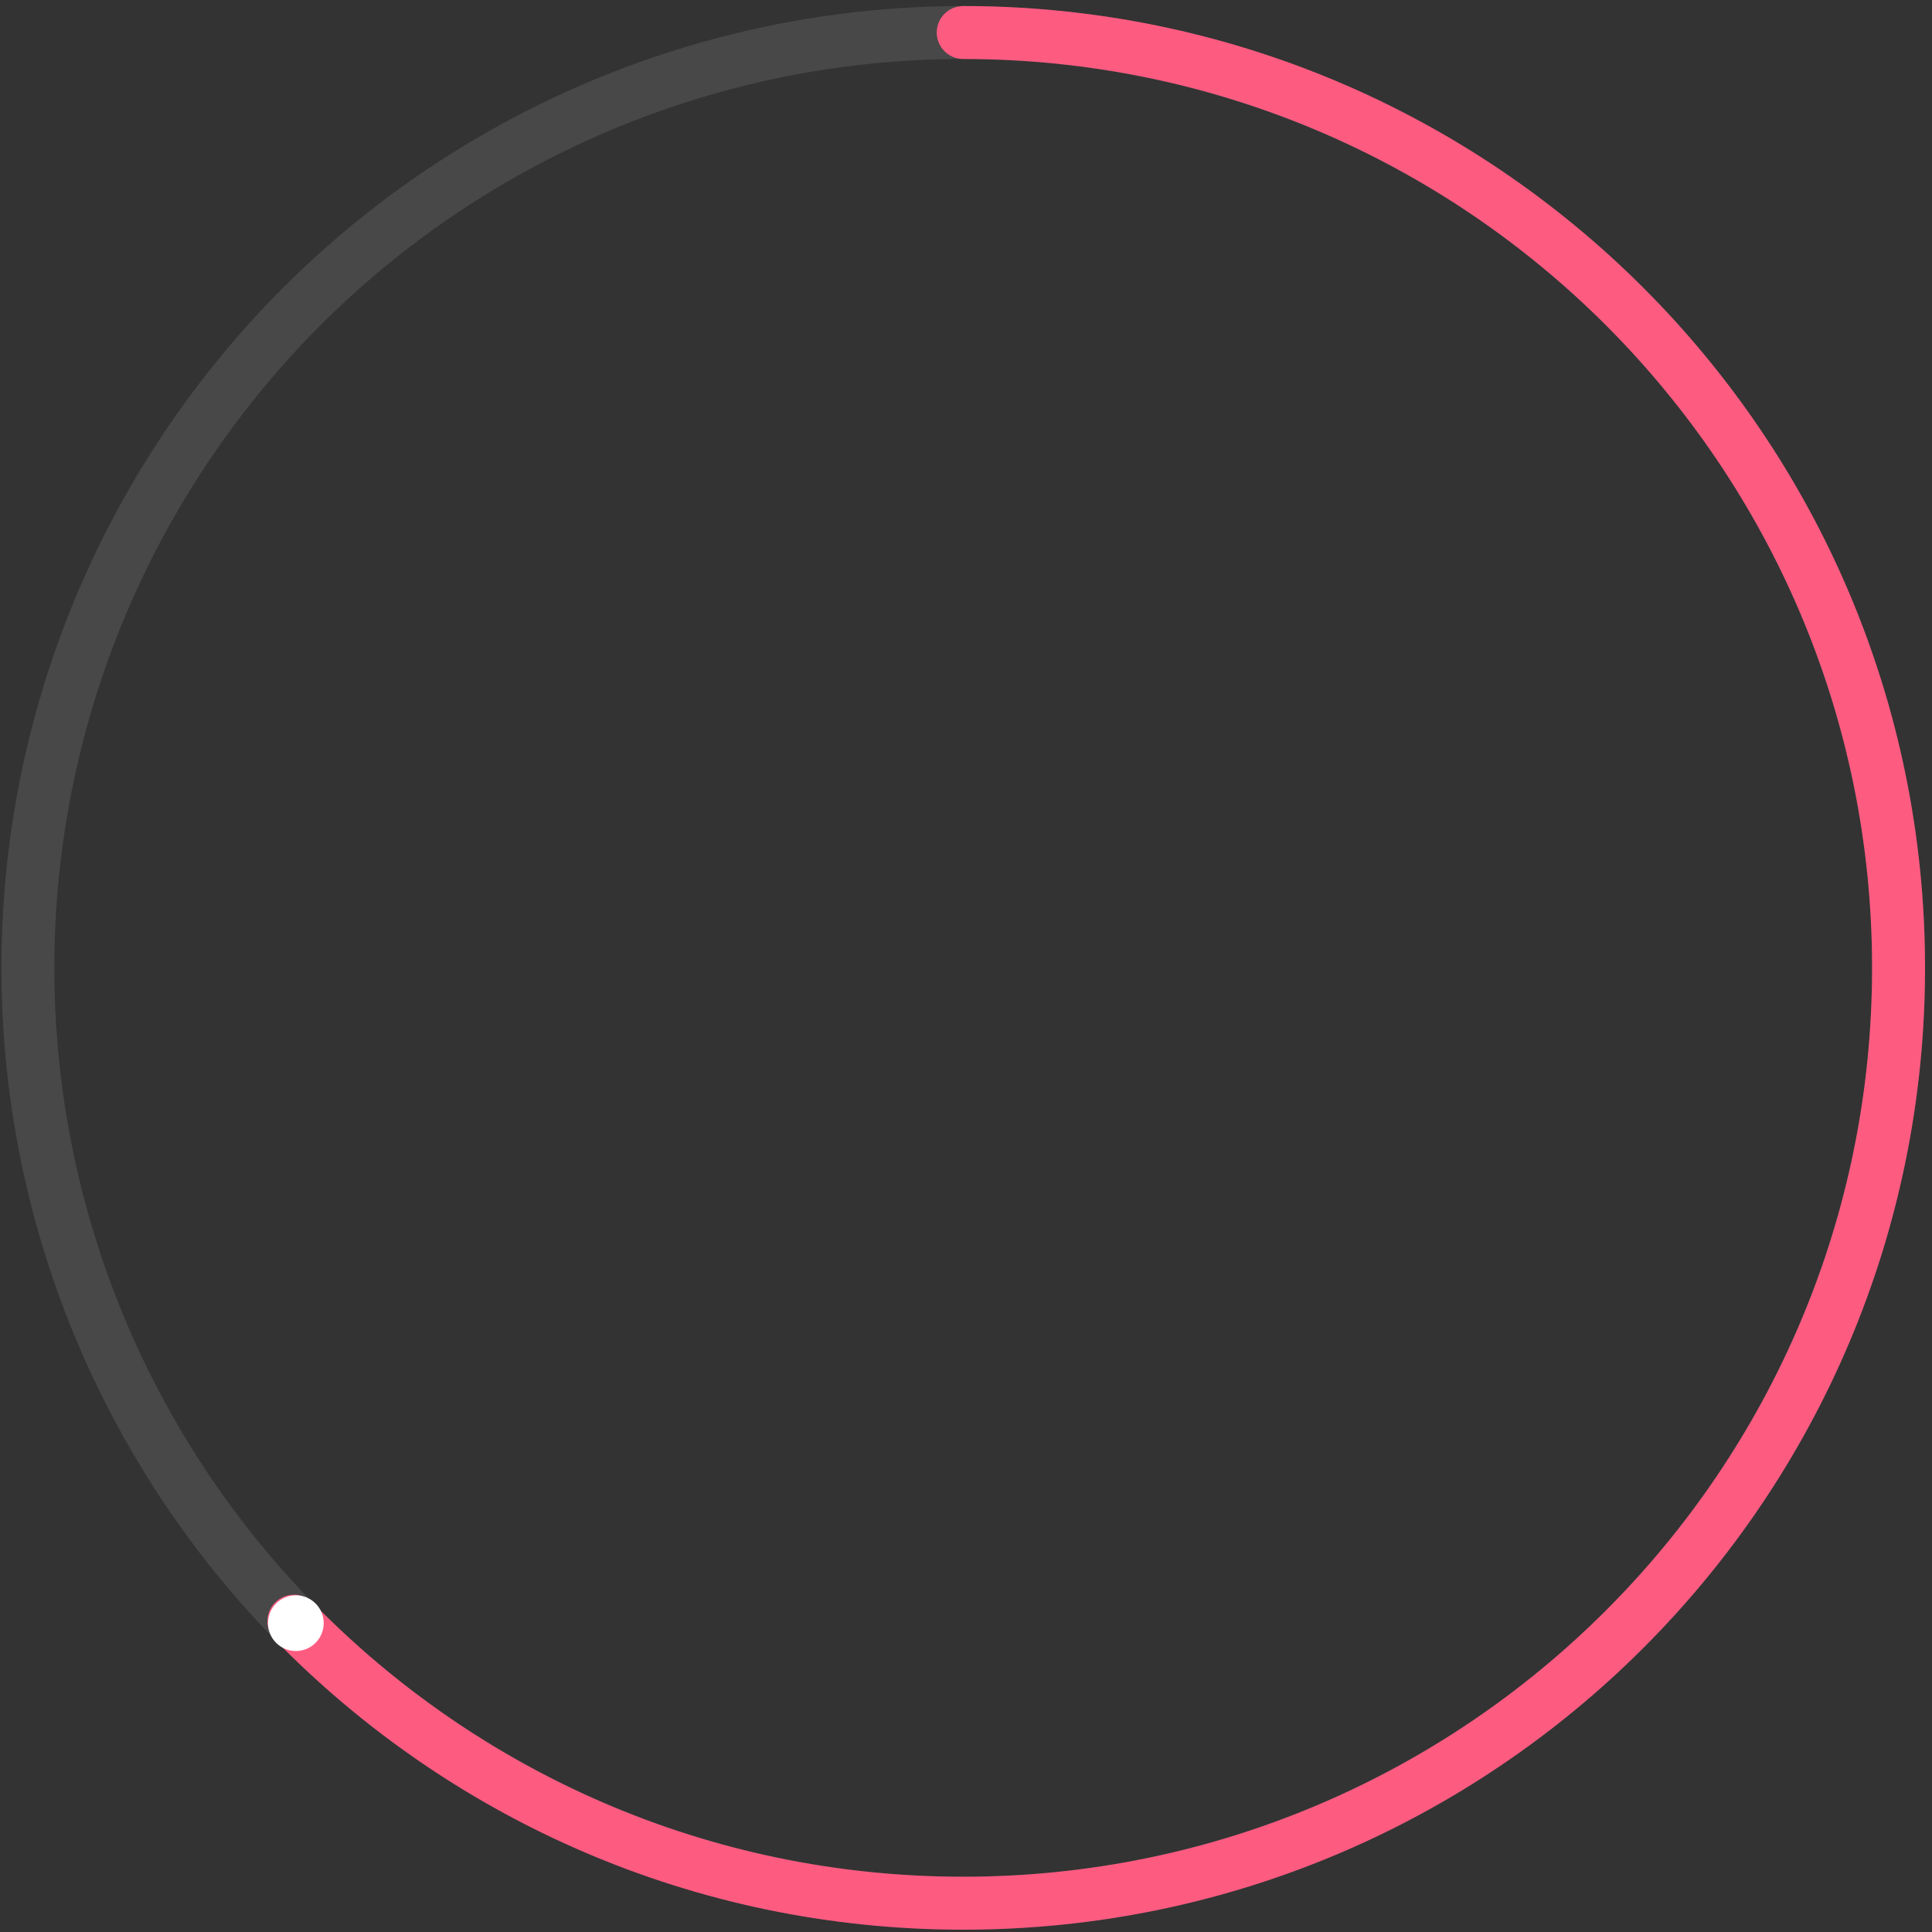 <svg width="208" height="208" viewBox="0 0 208 208" fill="none" xmlns="http://www.w3.org/2000/svg">
<rect x="0" y="0" width="208" height="208" fill="#333333" stroke="none"/>
<circle opacity="0.102" cx="103.7" cy="104.2" r="100.7" stroke="white" stroke-width="5.7"/>
<path d="M31.636 174.537C49.923 193.27 75.453 204.9 103.7 204.9C159.315 204.9 204.4 159.815 204.4 104.2C204.4 48.585 159.315 3.5 103.7 3.5" stroke="#FE5B81" stroke-width="5.7" stroke-linecap="round"/>
<circle cx="31.85" cy="174.75" r="3" fill="white"/>
</svg>
